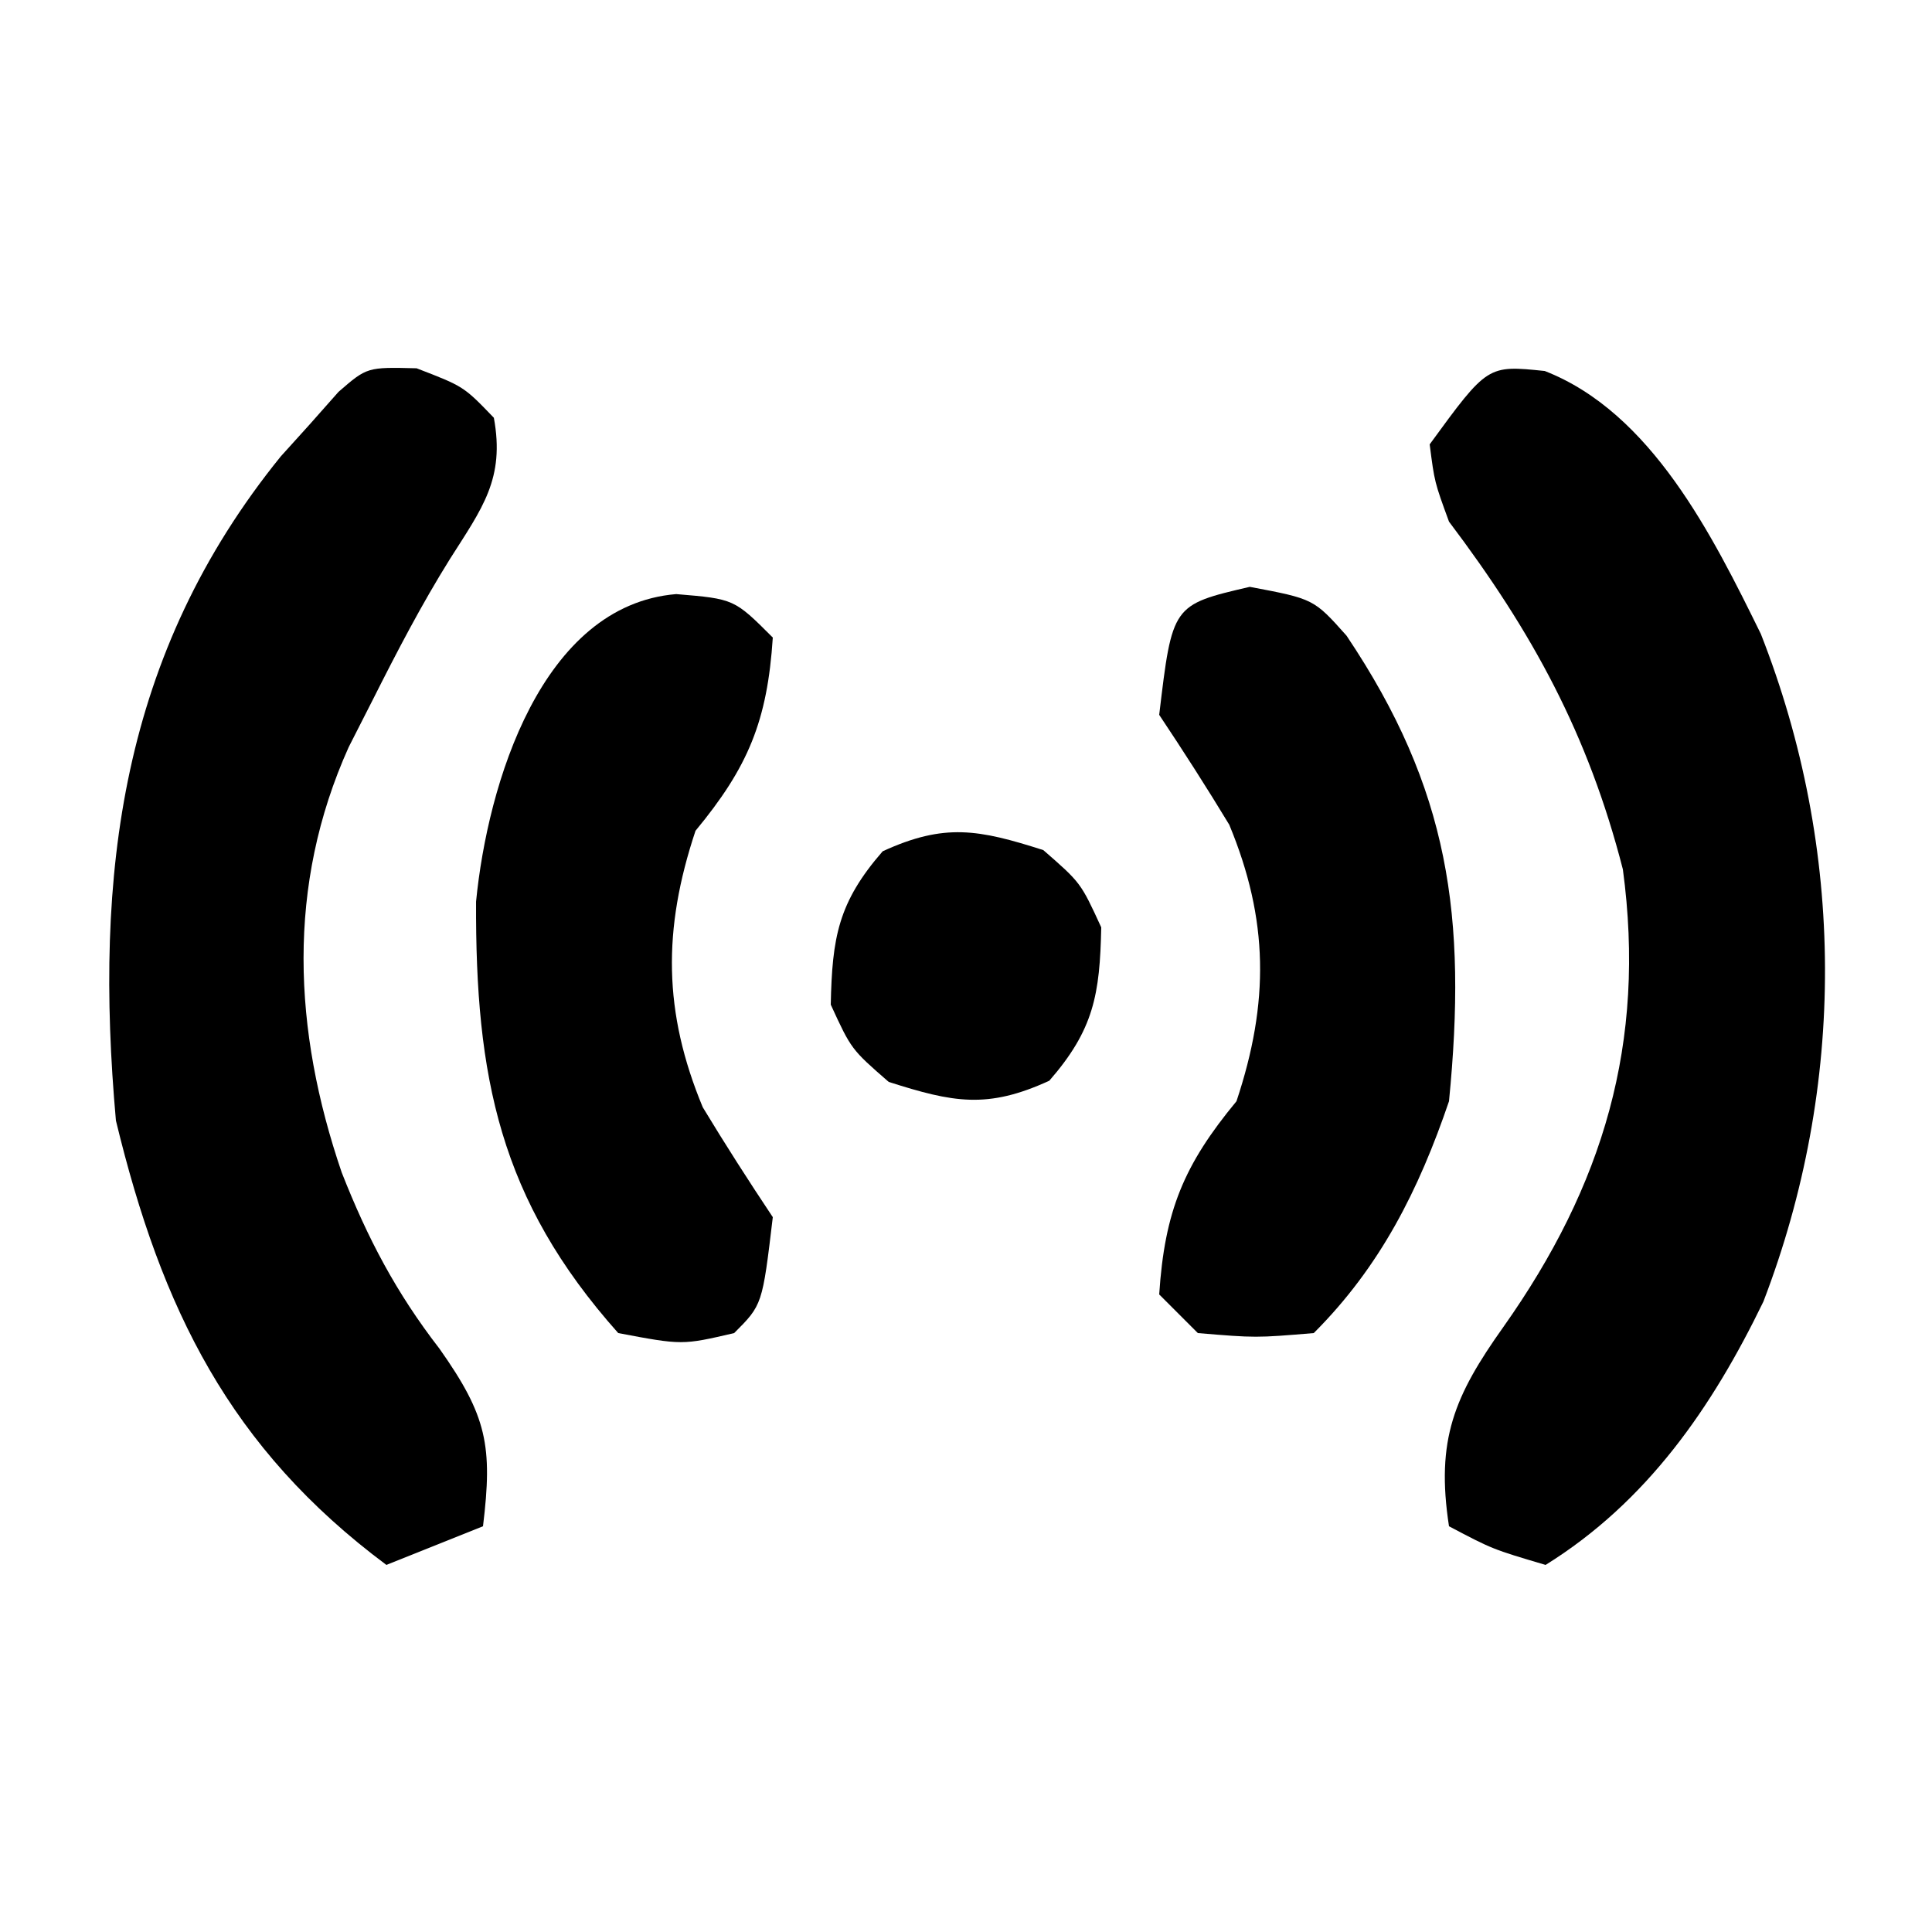 <?xml version="1.0" encoding="UTF-8"?>
<svg version="1.1" xmlns="http://www.w3.org/2000/svg" width="100" height="100">
<path d="M0 0 C5.526 2.155 8.689 8.533 11.184 13.609 C15.571 24.778 15.608 36.983 11.316 48.168 C8.655 53.661 5.293 58.531 0.043 61.797 C-2.707 60.984 -2.707 60.984 -4.957 59.797 C-5.647 55.31 -4.679 53.051 -2.145 49.484 C3.028 42.172 5.25 34.769 4.043 25.797 C2.248 18.801 -0.643 13.51 -4.957 7.797 C-5.707 5.75 -5.707 5.75 -5.957 3.797 C-2.962 -0.307 -2.962 -0.307 0 0 Z " fill="#000000" transform="translate(79.957,19.203)"/>
<path d="M0 0 C2.438 0.938 2.438 0.938 4 2.562 C4.582 5.722 3.396 7.241 1.727 9.871 C0.256 12.228 -1.001 14.644 -2.25 17.125 C-2.666 17.944 -3.083 18.762 -3.512 19.605 C-6.747 26.786 -6.391 34.261 -3.875 41.625 C-2.532 45.044 -1.056 47.848 1.188 50.75 C3.646 54.232 3.944 55.781 3.438 59.938 C1.788 60.597 0.138 61.258 -1.562 61.938 C-9.671 55.896 -13.199 48.706 -15.562 38.938 C-16.701 26.194 -15.318 14.785 -7.027 4.559 C-6.544 4.024 -6.061 3.489 -5.562 2.938 C-5.06 2.37 -4.557 1.803 -4.039 1.219 C-2.562 -0.062 -2.562 -0.062 0 0 Z " fill="#000000" transform="translate(21.562,19.062)"/>
<path d="M0 0 C3.312 0.625 3.312 0.625 5.008 2.527 C10.34 10.474 11.248 17.078 10.312 26.625 C8.747 31.221 6.758 35.18 3.312 38.625 C0.312 38.875 0.312 38.875 -2.688 38.625 C-3.348 37.965 -4.008 37.305 -4.688 36.625 C-4.406 32.309 -3.412 29.918 -0.688 26.625 C1.019 21.505 0.978 17.228 -1.062 12.312 C-2.226 10.389 -3.44 8.496 -4.688 6.625 C-4.01 0.933 -4.01 0.933 0 0 Z " fill="#000000" transform="translate(64.688,30.375)"/>
<path d="M0 0 C3 0.25 3 0.25 5 2.25 C4.719 6.566 3.725 8.957 1 12.25 C-0.707 17.37 -0.666 21.647 1.375 26.562 C2.538 28.486 3.753 30.379 5 32.25 C4.459 36.791 4.459 36.791 3 38.25 C0.312 38.875 0.312 38.875 -3 38.25 C-9.157 31.341 -10.397 24.966 -10.359 15.918 C-9.764 9.843 -6.986 0.582 0 0 Z " fill="#000000" transform="translate(35,30.75)"/>
<path d="M0 0 C1.938 1.688 1.938 1.688 3 4 C2.929 7.48 2.614 9.295 0.312 11.938 C-2.899 13.413 -4.665 13.064 -8 12 C-9.938 10.312 -9.938 10.312 -11 8 C-10.929 4.52 -10.614 2.705 -8.312 0.062 C-5.101 -1.413 -3.335 -1.064 0 0 Z " fill="#000000" transform="translate(54,44)"/>
</svg>
